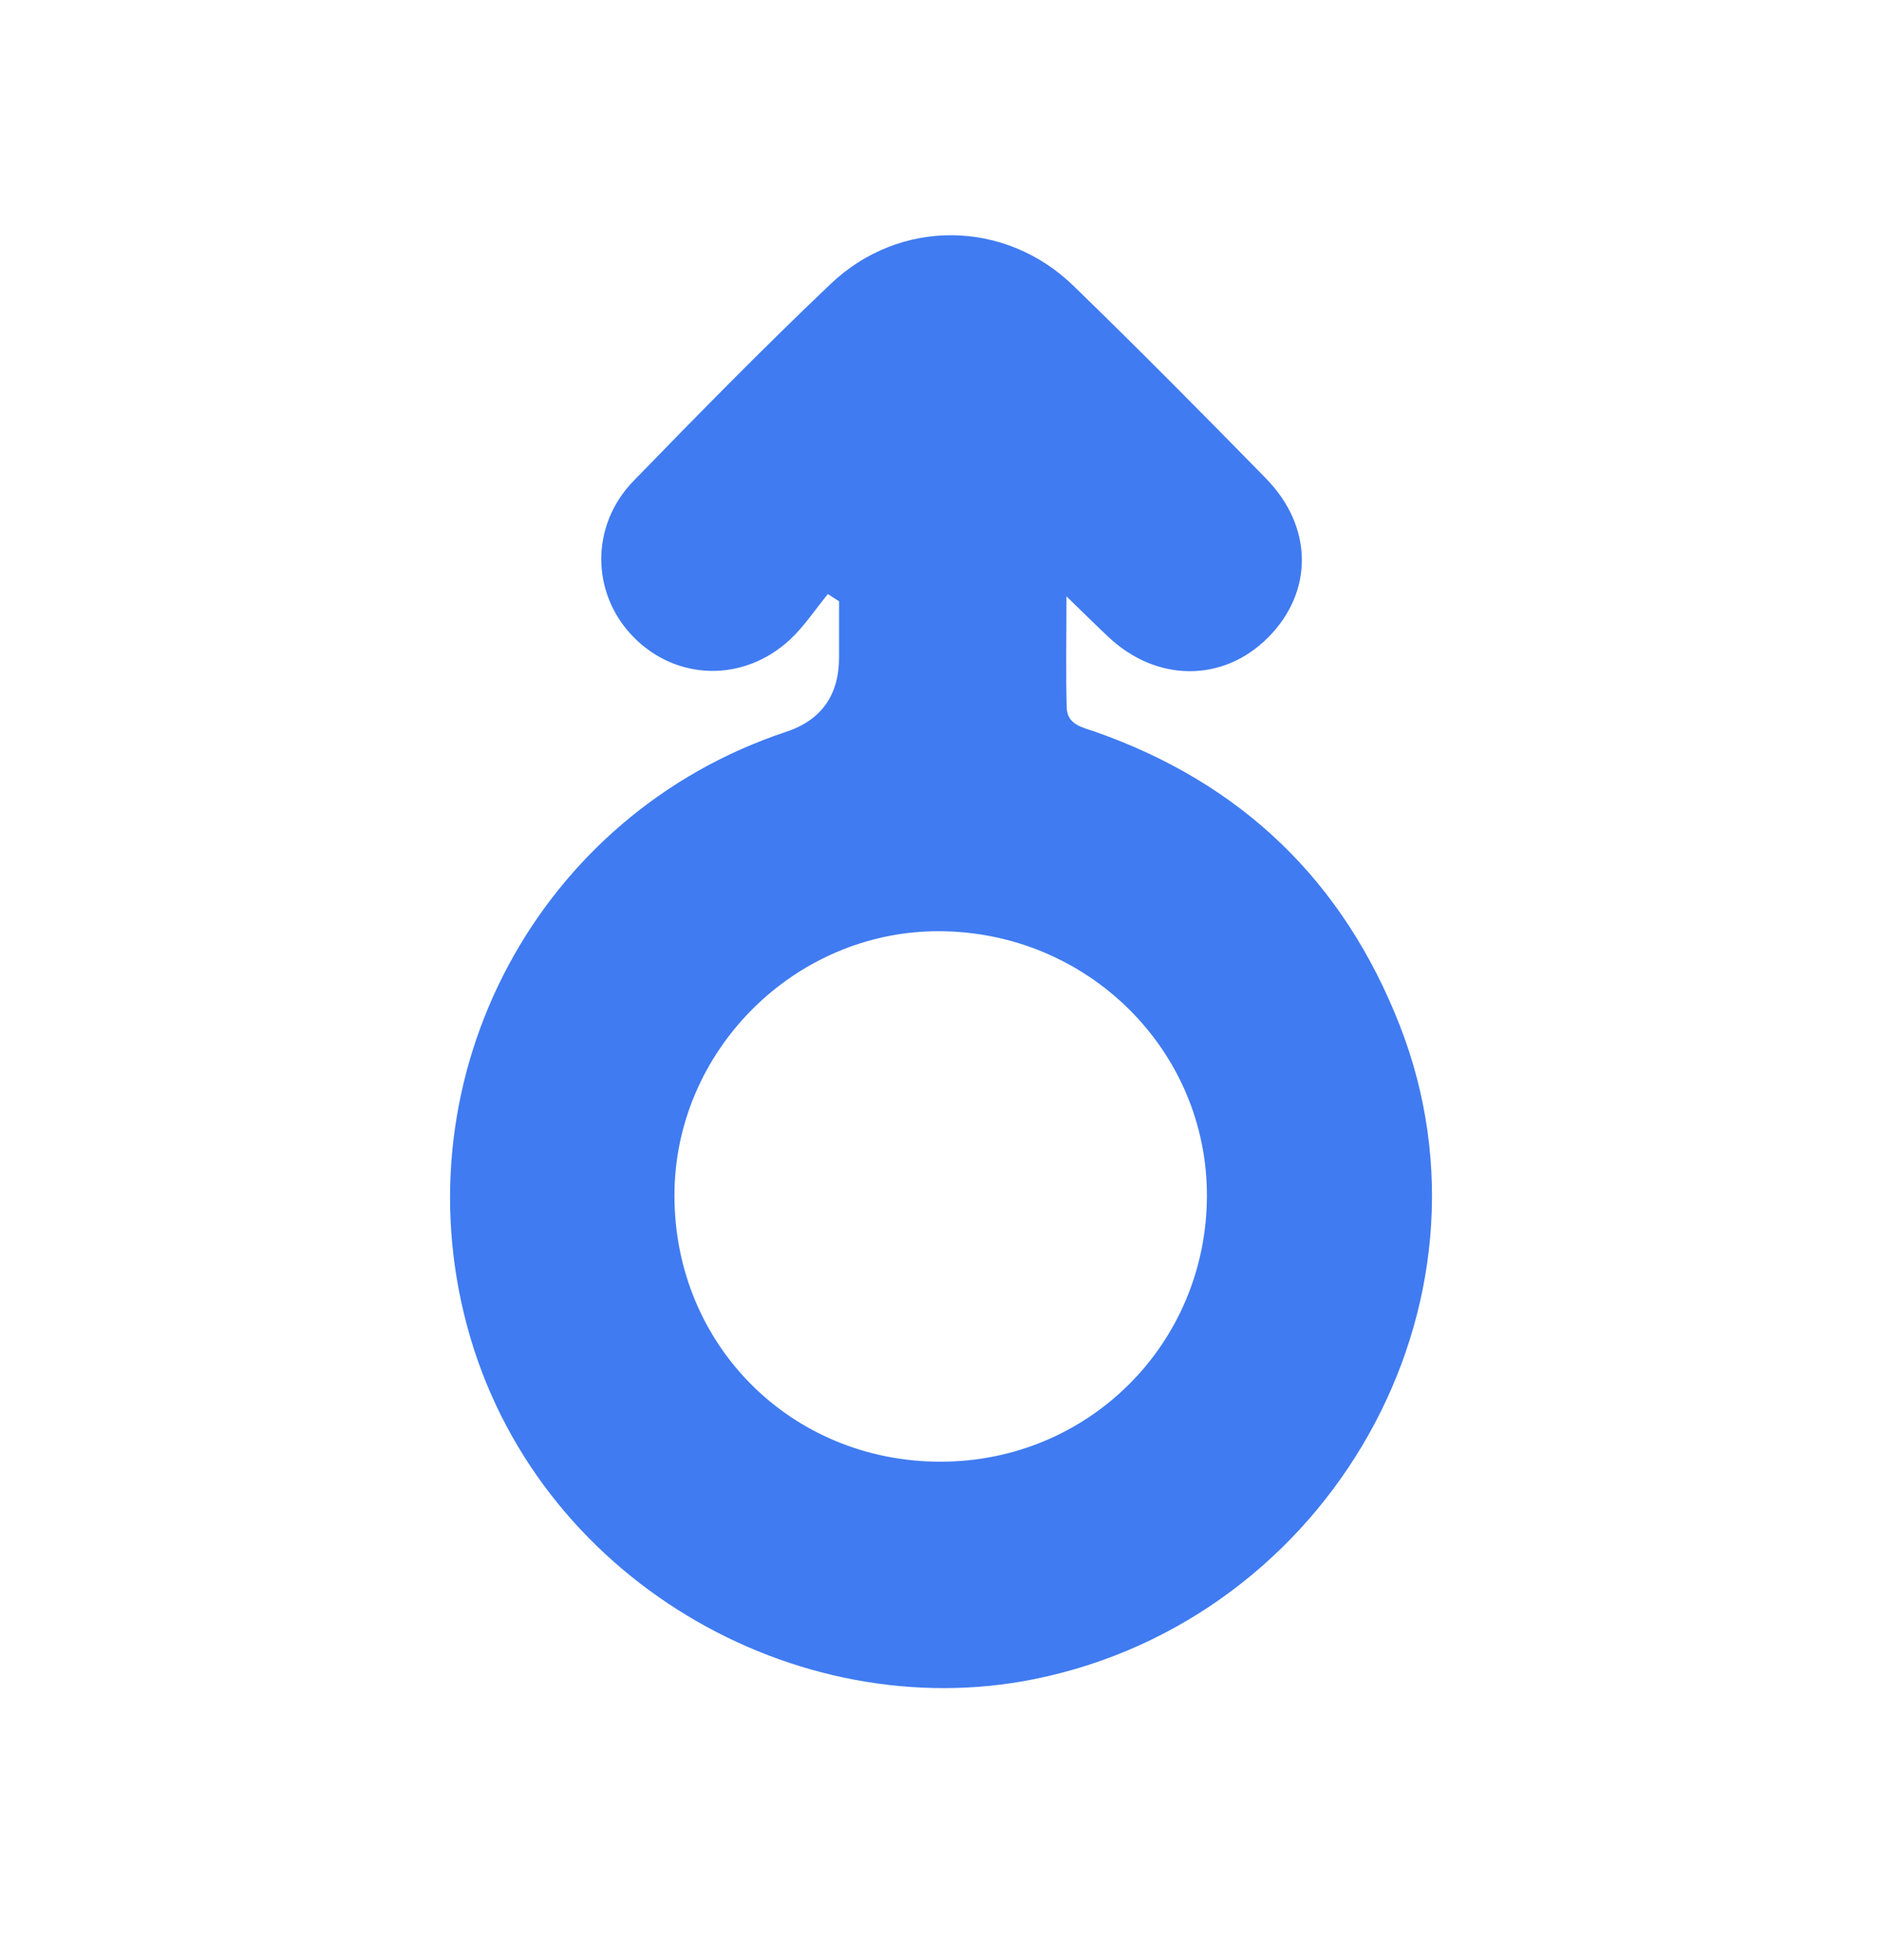 <svg width="24" height="25" viewBox="0 0 24 25" fill="none" xmlns="http://www.w3.org/2000/svg">
<path d="M10.558 7.576C10.398 7.771 10.257 7.987 10.075 8.157C9.481 8.709 8.619 8.684 8.071 8.117C7.538 7.567 7.526 6.703 8.079 6.134C8.903 5.285 9.733 4.439 10.59 3.624C11.474 2.781 12.815 2.797 13.689 3.645C14.519 4.451 15.333 5.273 16.142 6.1C16.75 6.72 16.751 7.551 16.169 8.133C15.596 8.707 14.748 8.703 14.133 8.122C13.983 7.981 13.836 7.835 13.6 7.606C13.6 8.16 13.591 8.592 13.603 9.024C13.609 9.245 13.807 9.277 13.969 9.334C15.834 9.989 17.134 11.239 17.853 13.085C19.238 16.641 16.955 20.652 13.195 21.415C10.155 22.031 6.827 20.139 5.959 16.922C5.091 13.707 6.867 10.382 10.025 9.334C10.475 9.184 10.7 8.867 10.7 8.381C10.7 8.144 10.7 7.906 10.7 7.669C10.653 7.639 10.606 7.609 10.559 7.578L10.558 7.576ZM11.993 18.643C13.88 18.643 15.385 17.142 15.391 15.256C15.396 13.392 13.867 11.881 11.974 11.877C10.129 11.873 8.595 13.41 8.601 15.257C8.605 17.159 10.092 18.643 11.994 18.643H11.993Z" fill="#407BF1"/>
</svg>
